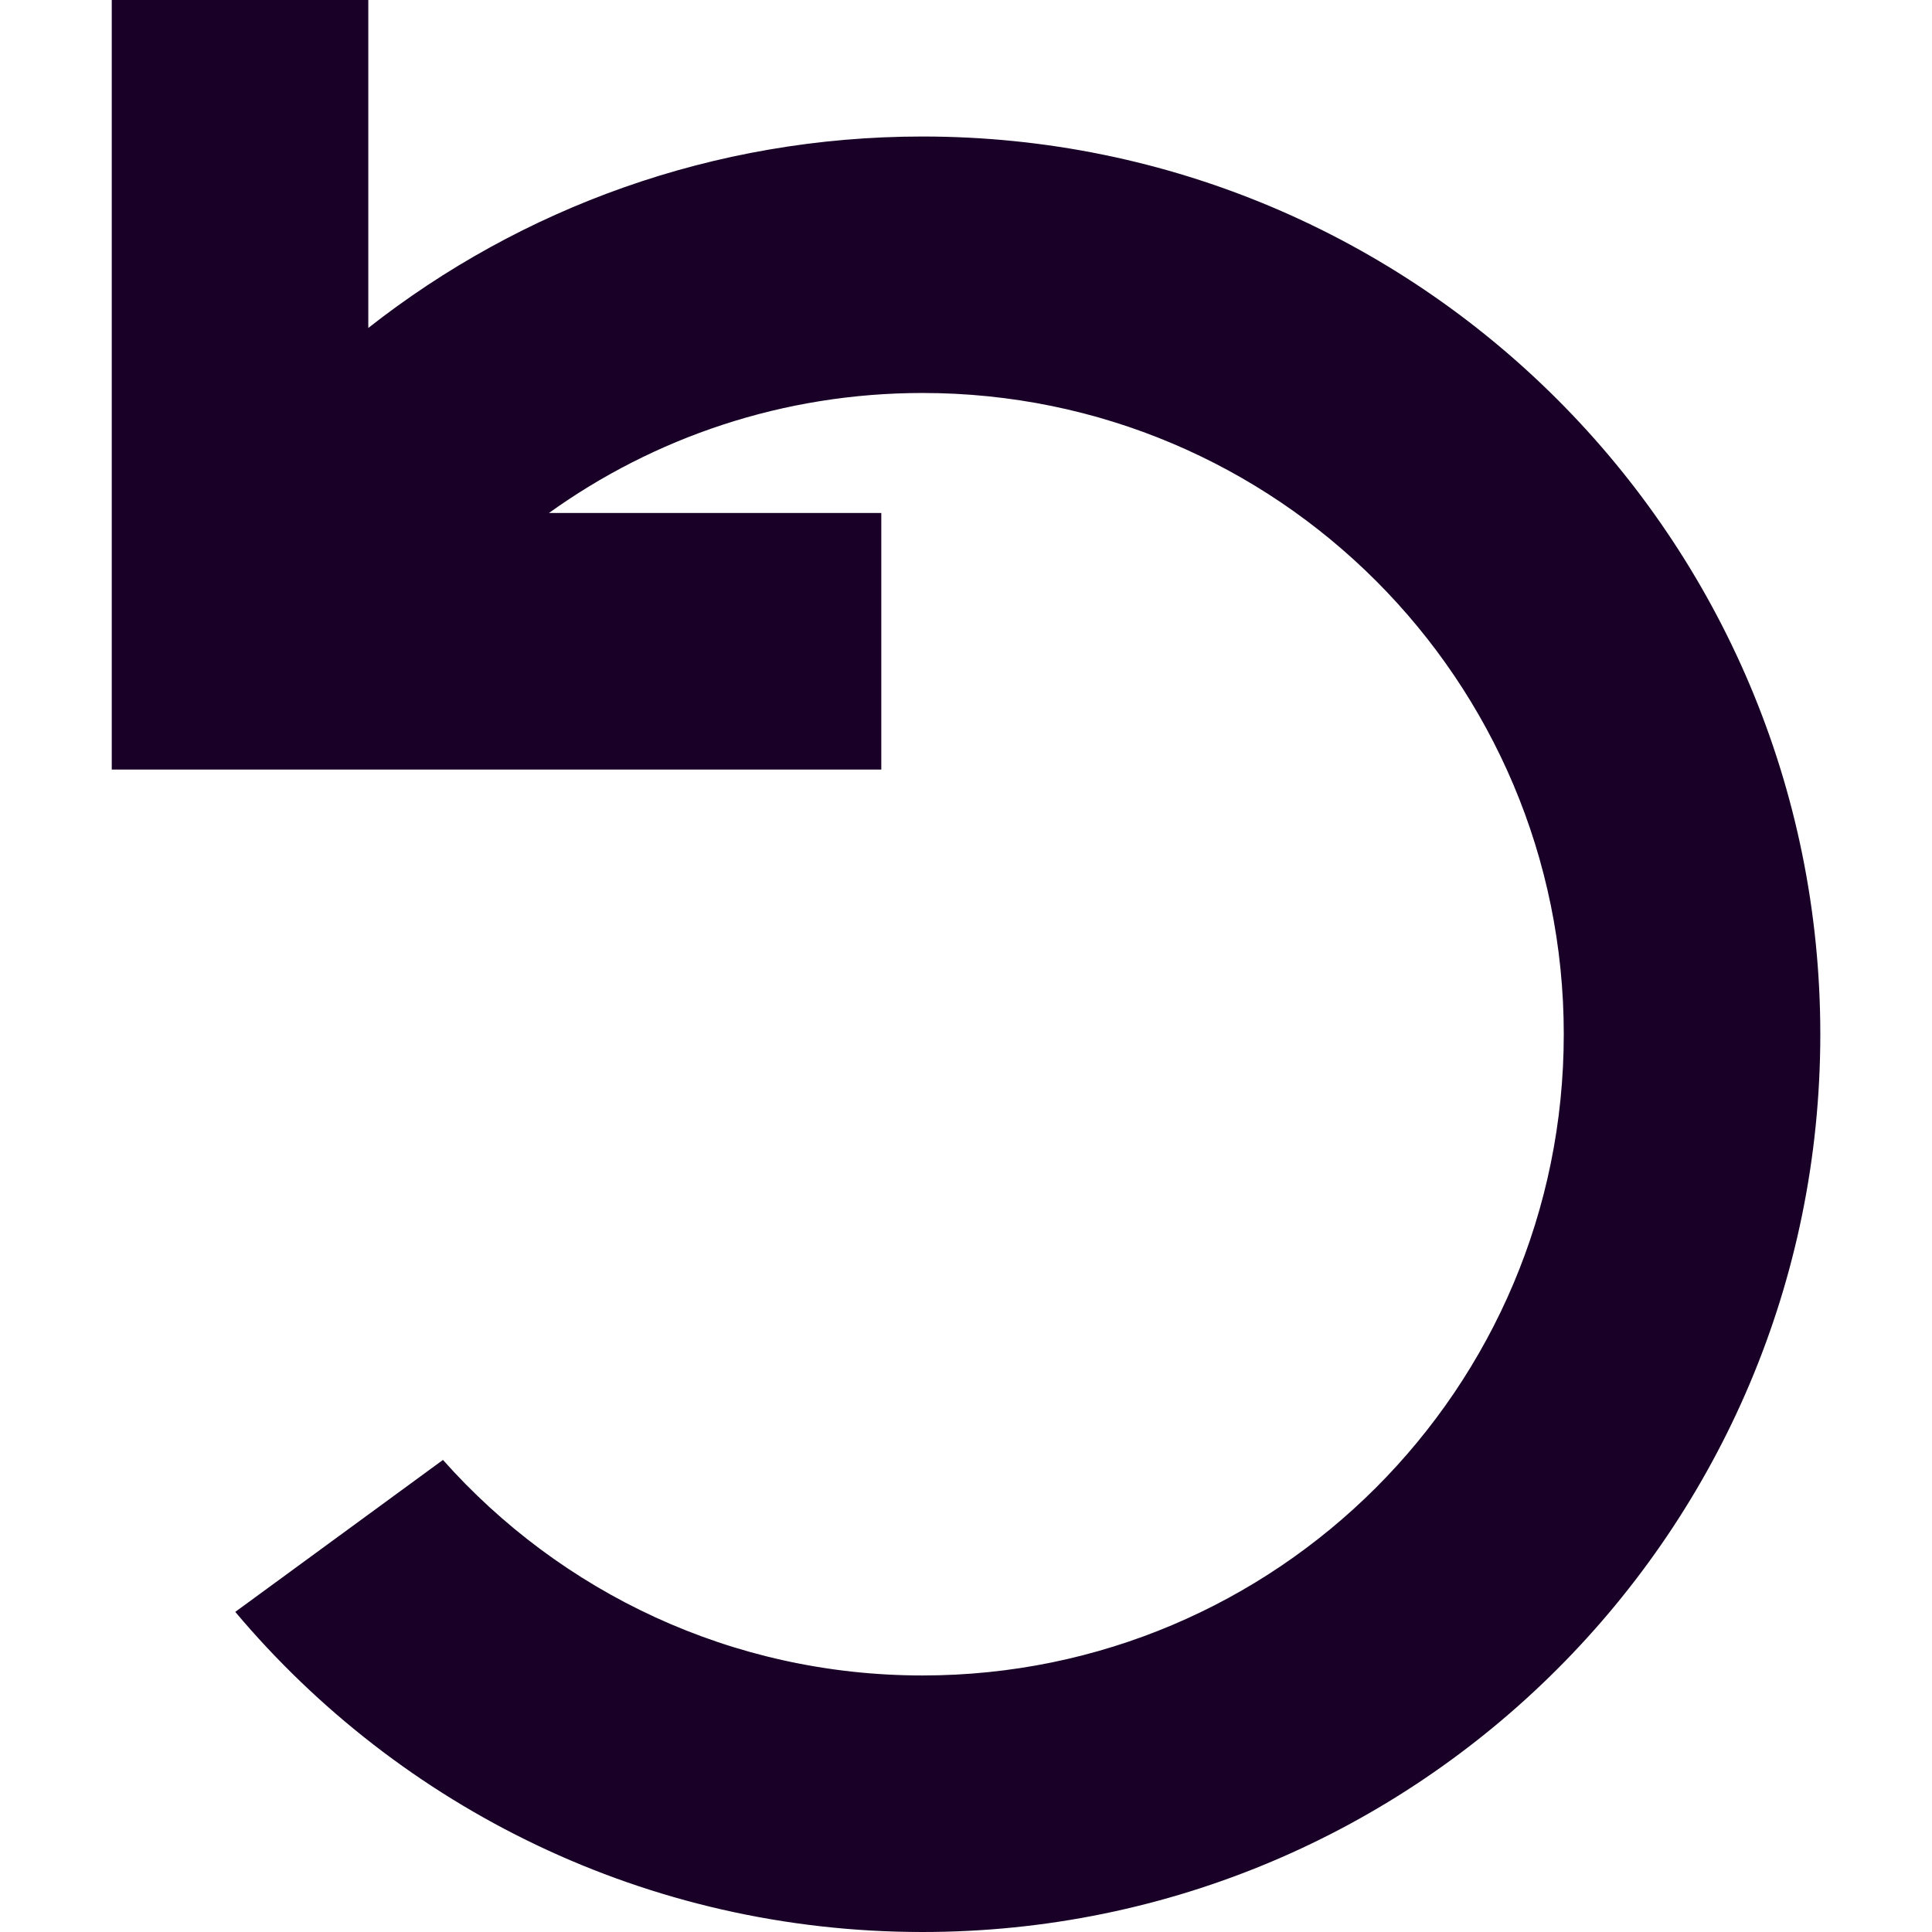 <?xml version="1.0" encoding="UTF-8" standalone="no"?>
<svg
   fill="none"
   height="32"
   viewBox="0 0 32 32"
   width="32"
   version="1.1"
   id="svg4"
   sodipodi:docname="face-undo.svg"
   inkscape:version="1.1.1 (3bf5ae0d25, 2021-09-20)"
   xmlns:inkscape="http://www.inkscape.org/namespaces/inkscape"
   xmlns:sodipodi="http://sodipodi.sourceforge.net/DTD/sodipodi-0.dtd"
   xmlns="http://www.w3.org/2000/svg"
   xmlns:svg="http://www.w3.org/2000/svg">
  <defs
     id="defs8" />
  <sodipodi:namedview
     id="namedview6"
     pagecolor="#ffffff"
     bordercolor="#666666"
     borderopacity="1.0"
     inkscape:pageshadow="2"
     inkscape:pageopacity="0.0"
     inkscape:pagecheckerboard="0"
     showgrid="false"
     inkscape:zoom="27.28125"
     inkscape:cx="15.981672"
     inkscape:cy="15.981672"
     inkscape:window-width="3840"
     inkscape:window-height="2080"
     inkscape:window-x="2293"
     inkscape:window-y="35"
     inkscape:window-maximized="1"
     inkscape:current-layer="svg4" />
  <path
     d="M 1.851,0 H 6.1 v 5.432 c 2.528,-1.986 5.715,-3.171 9.18,-3.171 8.212,0 14.87,6.657 14.87,14.87 C 30.149,25.343 23.492,32 15.279,32 10.711,32 6.624,29.94 3.897,26.698 l 3.44,-2.517 c 1.946,2.19 4.783,3.57 7.943,3.57 5.866,0 10.621,-4.755 10.621,-10.621 0,-5.866 -4.755,-10.621 -10.621,-10.621 -2.309,0 -4.445,0.737 -6.188,1.988 h 5.505 v 4.249 H 1.851 Z"
     fill="#180027"
     id="path2"
     style="stroke-width:2.124" />
</svg>
